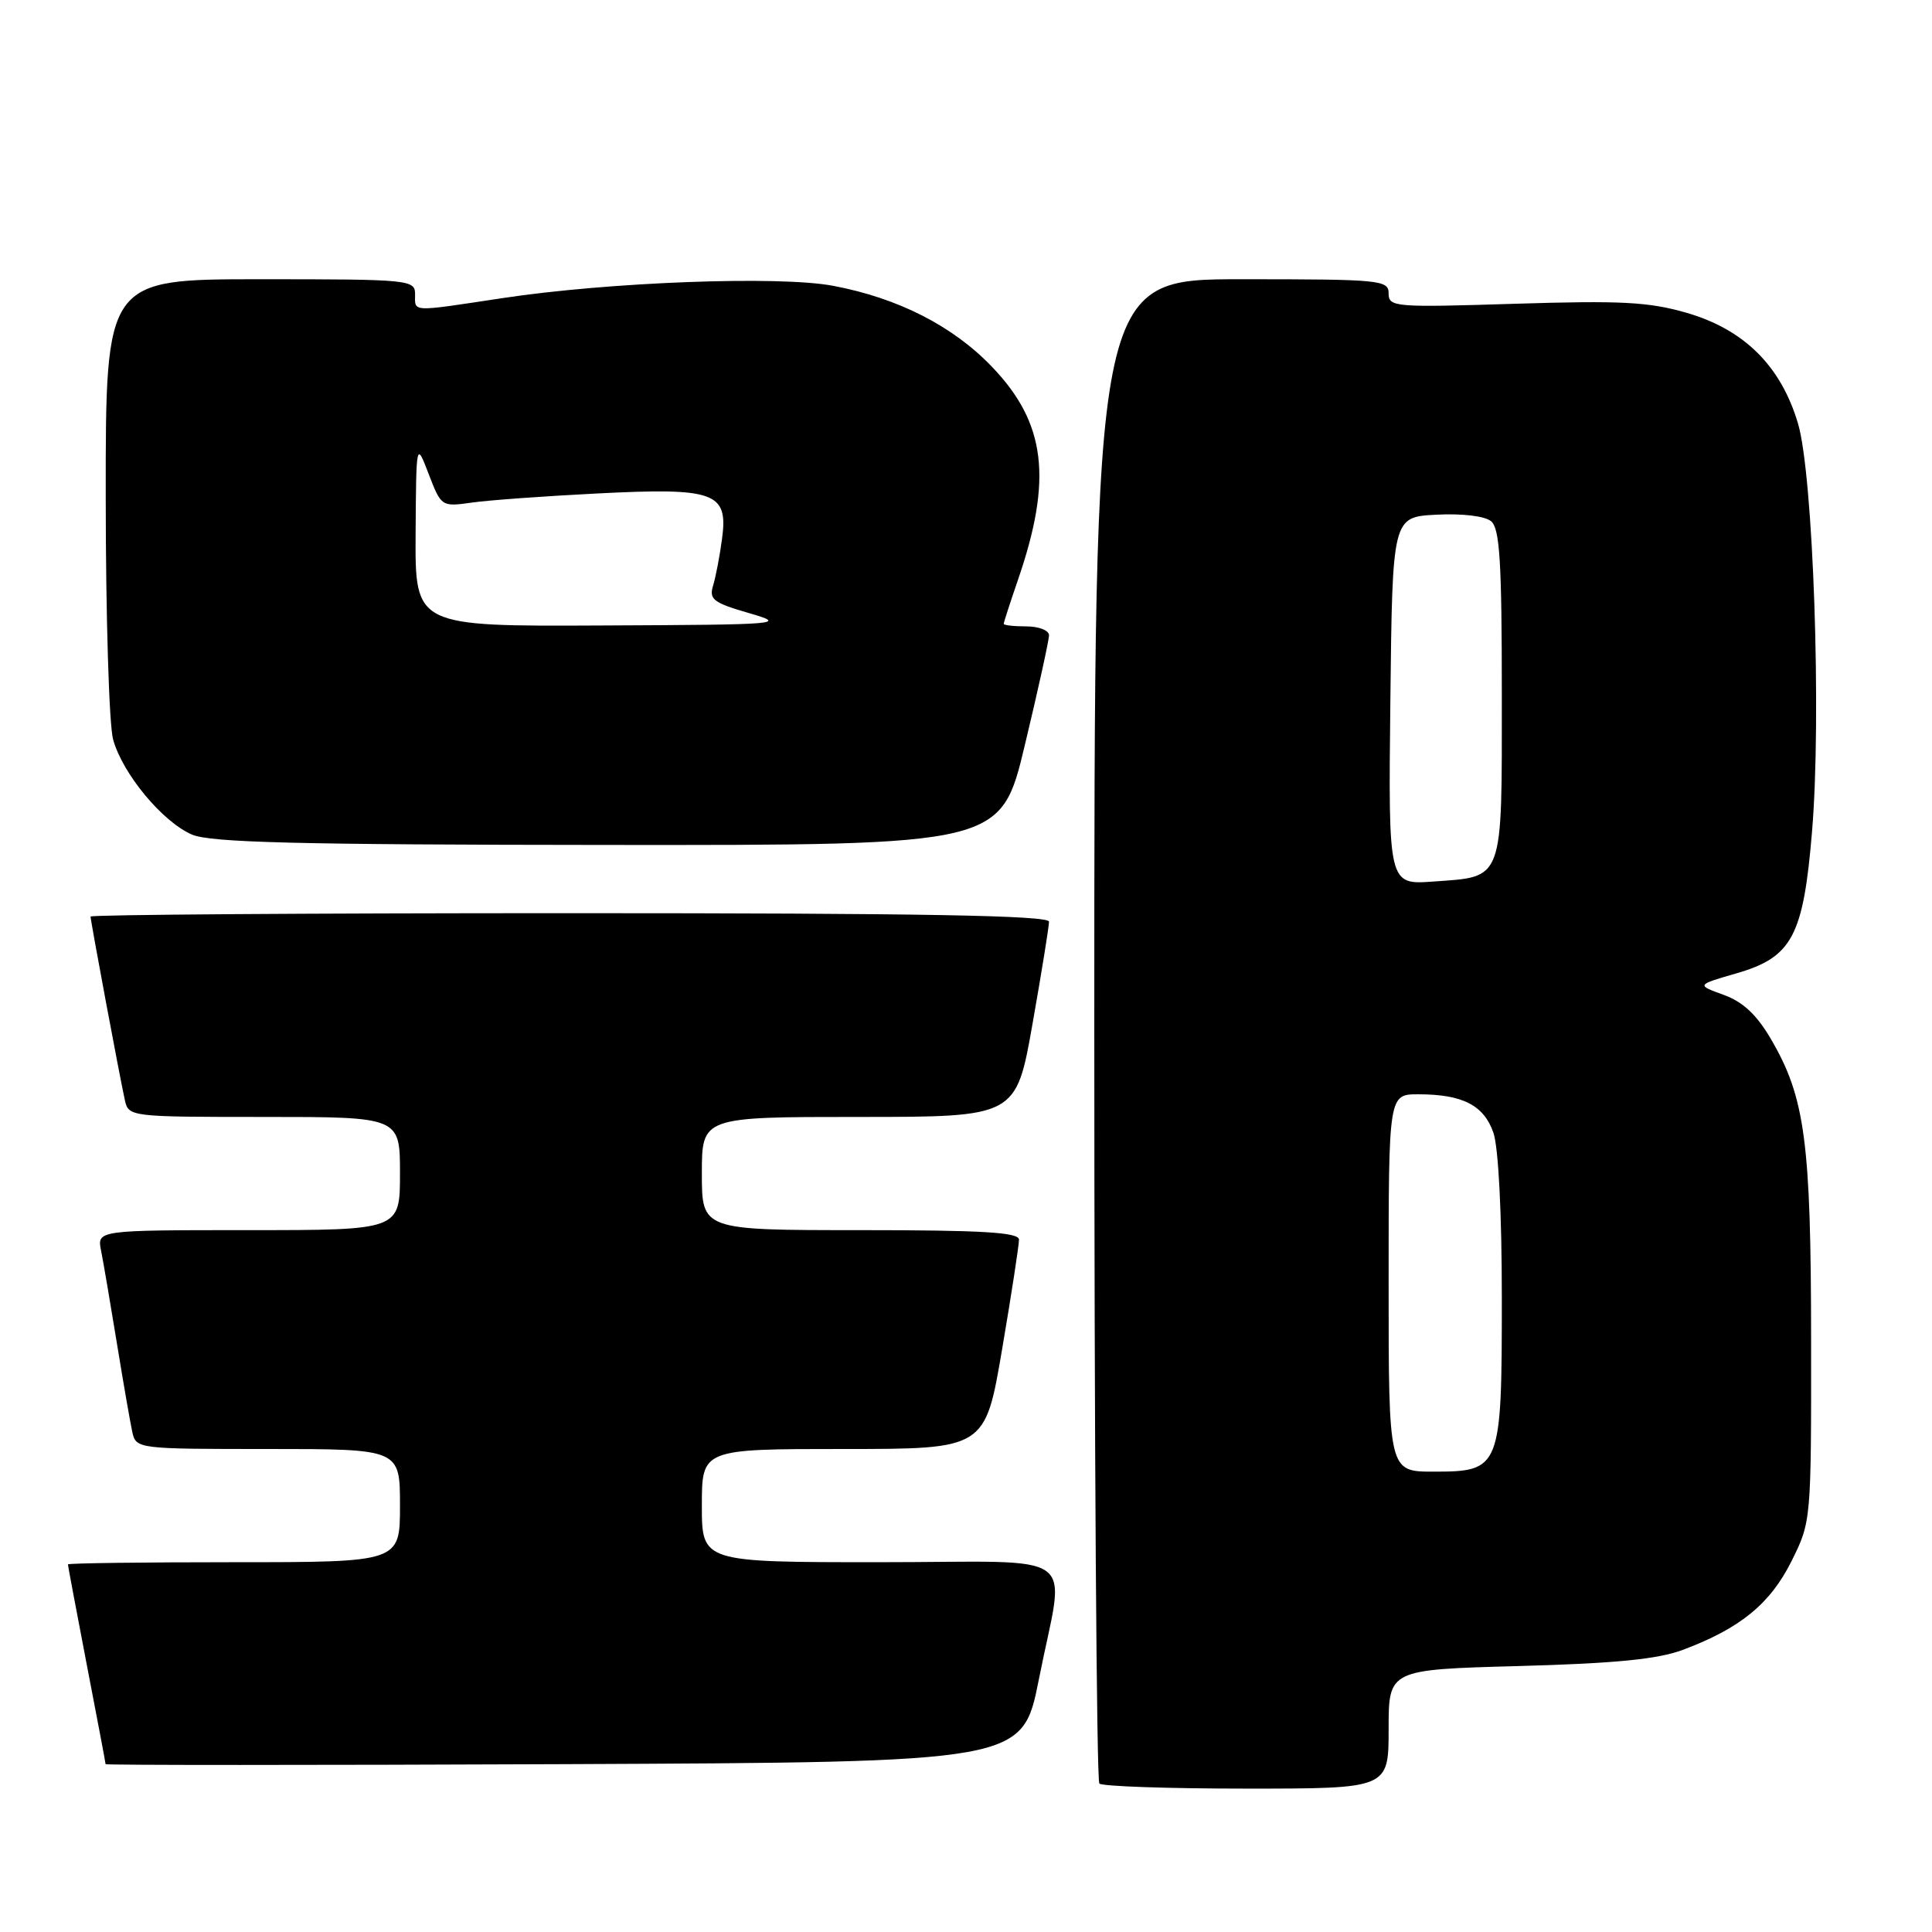 <?xml version="1.0" encoding="UTF-8" standalone="no"?>
<!DOCTYPE svg PUBLIC "-//W3C//DTD SVG 1.1//EN" "http://www.w3.org/Graphics/SVG/1.1/DTD/svg11.dtd" >
<svg xmlns="http://www.w3.org/2000/svg" xmlns:xlink="http://www.w3.org/1999/xlink" version="1.1" viewBox="0 0 256 256">
 <g >
 <path fill="currentColor"
d=" M 184.00 229.11 C 184.00 221.23 184.00 221.23 201.25 220.76 C 214.06 220.41 219.66 219.86 223.00 218.61 C 230.58 215.77 234.56 212.52 237.38 206.87 C 239.99 201.63 240.00 201.52 239.98 177.55 C 239.97 151.30 239.18 145.39 234.65 137.67 C 232.77 134.45 230.94 132.74 228.38 131.82 C 224.77 130.51 224.77 130.51 230.10 128.97 C 237.46 126.84 238.95 124.05 240.10 110.23 C 241.38 95.03 240.27 62.92 238.24 56.10 C 235.98 48.50 231.12 43.67 223.52 41.46 C 218.49 40.00 214.83 39.81 200.77 40.25 C 184.81 40.75 184.00 40.69 184.00 38.89 C 184.00 37.10 182.95 37.00 164.50 37.00 C 145.00 37.00 145.00 37.00 145.00 136.33 C 145.00 190.97 145.30 235.97 145.67 236.33 C 146.03 236.70 154.81 237.00 165.17 237.00 C 184.00 237.00 184.00 237.00 184.00 229.11 Z  M 137.66 222.50 C 141.11 204.99 143.86 207.00 116.50 207.00 C 93.00 207.00 93.00 207.00 93.00 199.50 C 93.00 192.00 93.00 192.00 111.77 192.00 C 130.54 192.00 130.54 192.00 132.79 178.75 C 134.03 171.46 135.03 164.94 135.02 164.25 C 135.00 163.29 130.12 163.00 114.00 163.00 C 93.00 163.00 93.00 163.00 93.00 155.50 C 93.00 148.00 93.00 148.00 113.82 148.00 C 134.64 148.00 134.64 148.00 136.82 135.63 C 138.02 128.83 139.00 122.75 139.00 122.13 C 139.00 121.30 122.11 121.00 75.50 121.00 C 40.58 121.00 12.00 121.20 12.00 121.45 C 12.00 122.02 15.87 142.72 16.54 145.75 C 17.03 147.98 17.19 148.00 35.02 148.00 C 53.00 148.00 53.00 148.00 53.00 155.50 C 53.00 163.00 53.00 163.00 32.92 163.00 C 12.84 163.00 12.84 163.00 13.40 165.75 C 13.70 167.26 14.64 172.78 15.49 178.00 C 16.34 183.22 17.26 188.51 17.53 189.75 C 18.03 191.98 18.21 192.00 35.52 192.00 C 53.00 192.00 53.00 192.00 53.00 199.50 C 53.00 207.00 53.00 207.00 31.00 207.00 C 18.90 207.00 9.00 207.13 9.00 207.29 C 9.00 207.45 10.12 213.42 11.49 220.54 C 12.87 227.67 13.99 233.62 13.99 233.76 C 14.00 233.90 41.33 233.90 74.74 233.76 C 135.48 233.50 135.48 233.50 137.66 222.50 Z  M 135.81 98.67 C 137.57 91.34 139.00 84.82 139.00 84.17 C 139.00 83.53 137.65 83.00 136.00 83.00 C 134.35 83.00 133.00 82.85 133.00 82.66 C 133.00 82.47 133.85 79.85 134.88 76.85 C 139.49 63.46 138.59 56.06 131.45 48.61 C 126.26 43.19 119.02 39.50 110.39 37.87 C 103.25 36.52 80.77 37.36 66.59 39.50 C 54.29 41.36 55.00 41.39 55.00 39.00 C 55.00 37.07 54.33 37.00 34.50 37.00 C 14.00 37.00 14.00 37.00 14.01 65.75 C 14.01 81.56 14.45 96.08 14.99 98.00 C 16.25 102.53 21.51 108.88 25.42 110.58 C 27.86 111.64 39.31 111.93 80.56 111.96 C 132.63 112.00 132.63 112.00 135.81 98.67 Z  M 184.00 170.00 C 184.00 145.00 184.00 145.00 187.93 145.00 C 193.79 145.00 196.61 146.44 197.88 150.08 C 198.55 152.01 199.00 160.73 199.00 171.93 C 199.00 194.64 198.86 195.00 189.94 195.00 C 184.00 195.00 184.00 195.00 184.00 170.00 Z  M 184.23 92.87 C 184.50 68.50 184.50 68.50 190.33 68.20 C 193.78 68.02 196.75 68.38 197.58 69.07 C 198.73 70.02 199.00 74.46 199.00 92.00 C 199.00 117.03 199.33 116.13 189.90 116.81 C 183.96 117.24 183.96 117.24 184.23 92.87 Z  M 55.07 70.75 C 55.15 58.50 55.15 58.50 56.81 62.83 C 58.46 67.12 58.51 67.16 62.49 66.60 C 64.69 66.28 72.16 65.74 79.08 65.39 C 94.72 64.59 96.50 65.23 95.68 71.35 C 95.38 73.63 94.84 76.44 94.49 77.59 C 93.93 79.41 94.52 79.87 99.18 81.22 C 104.35 82.72 103.81 82.77 79.75 82.88 C 55.00 83.00 55.00 83.00 55.07 70.75 Z "/>
</g>
</svg>